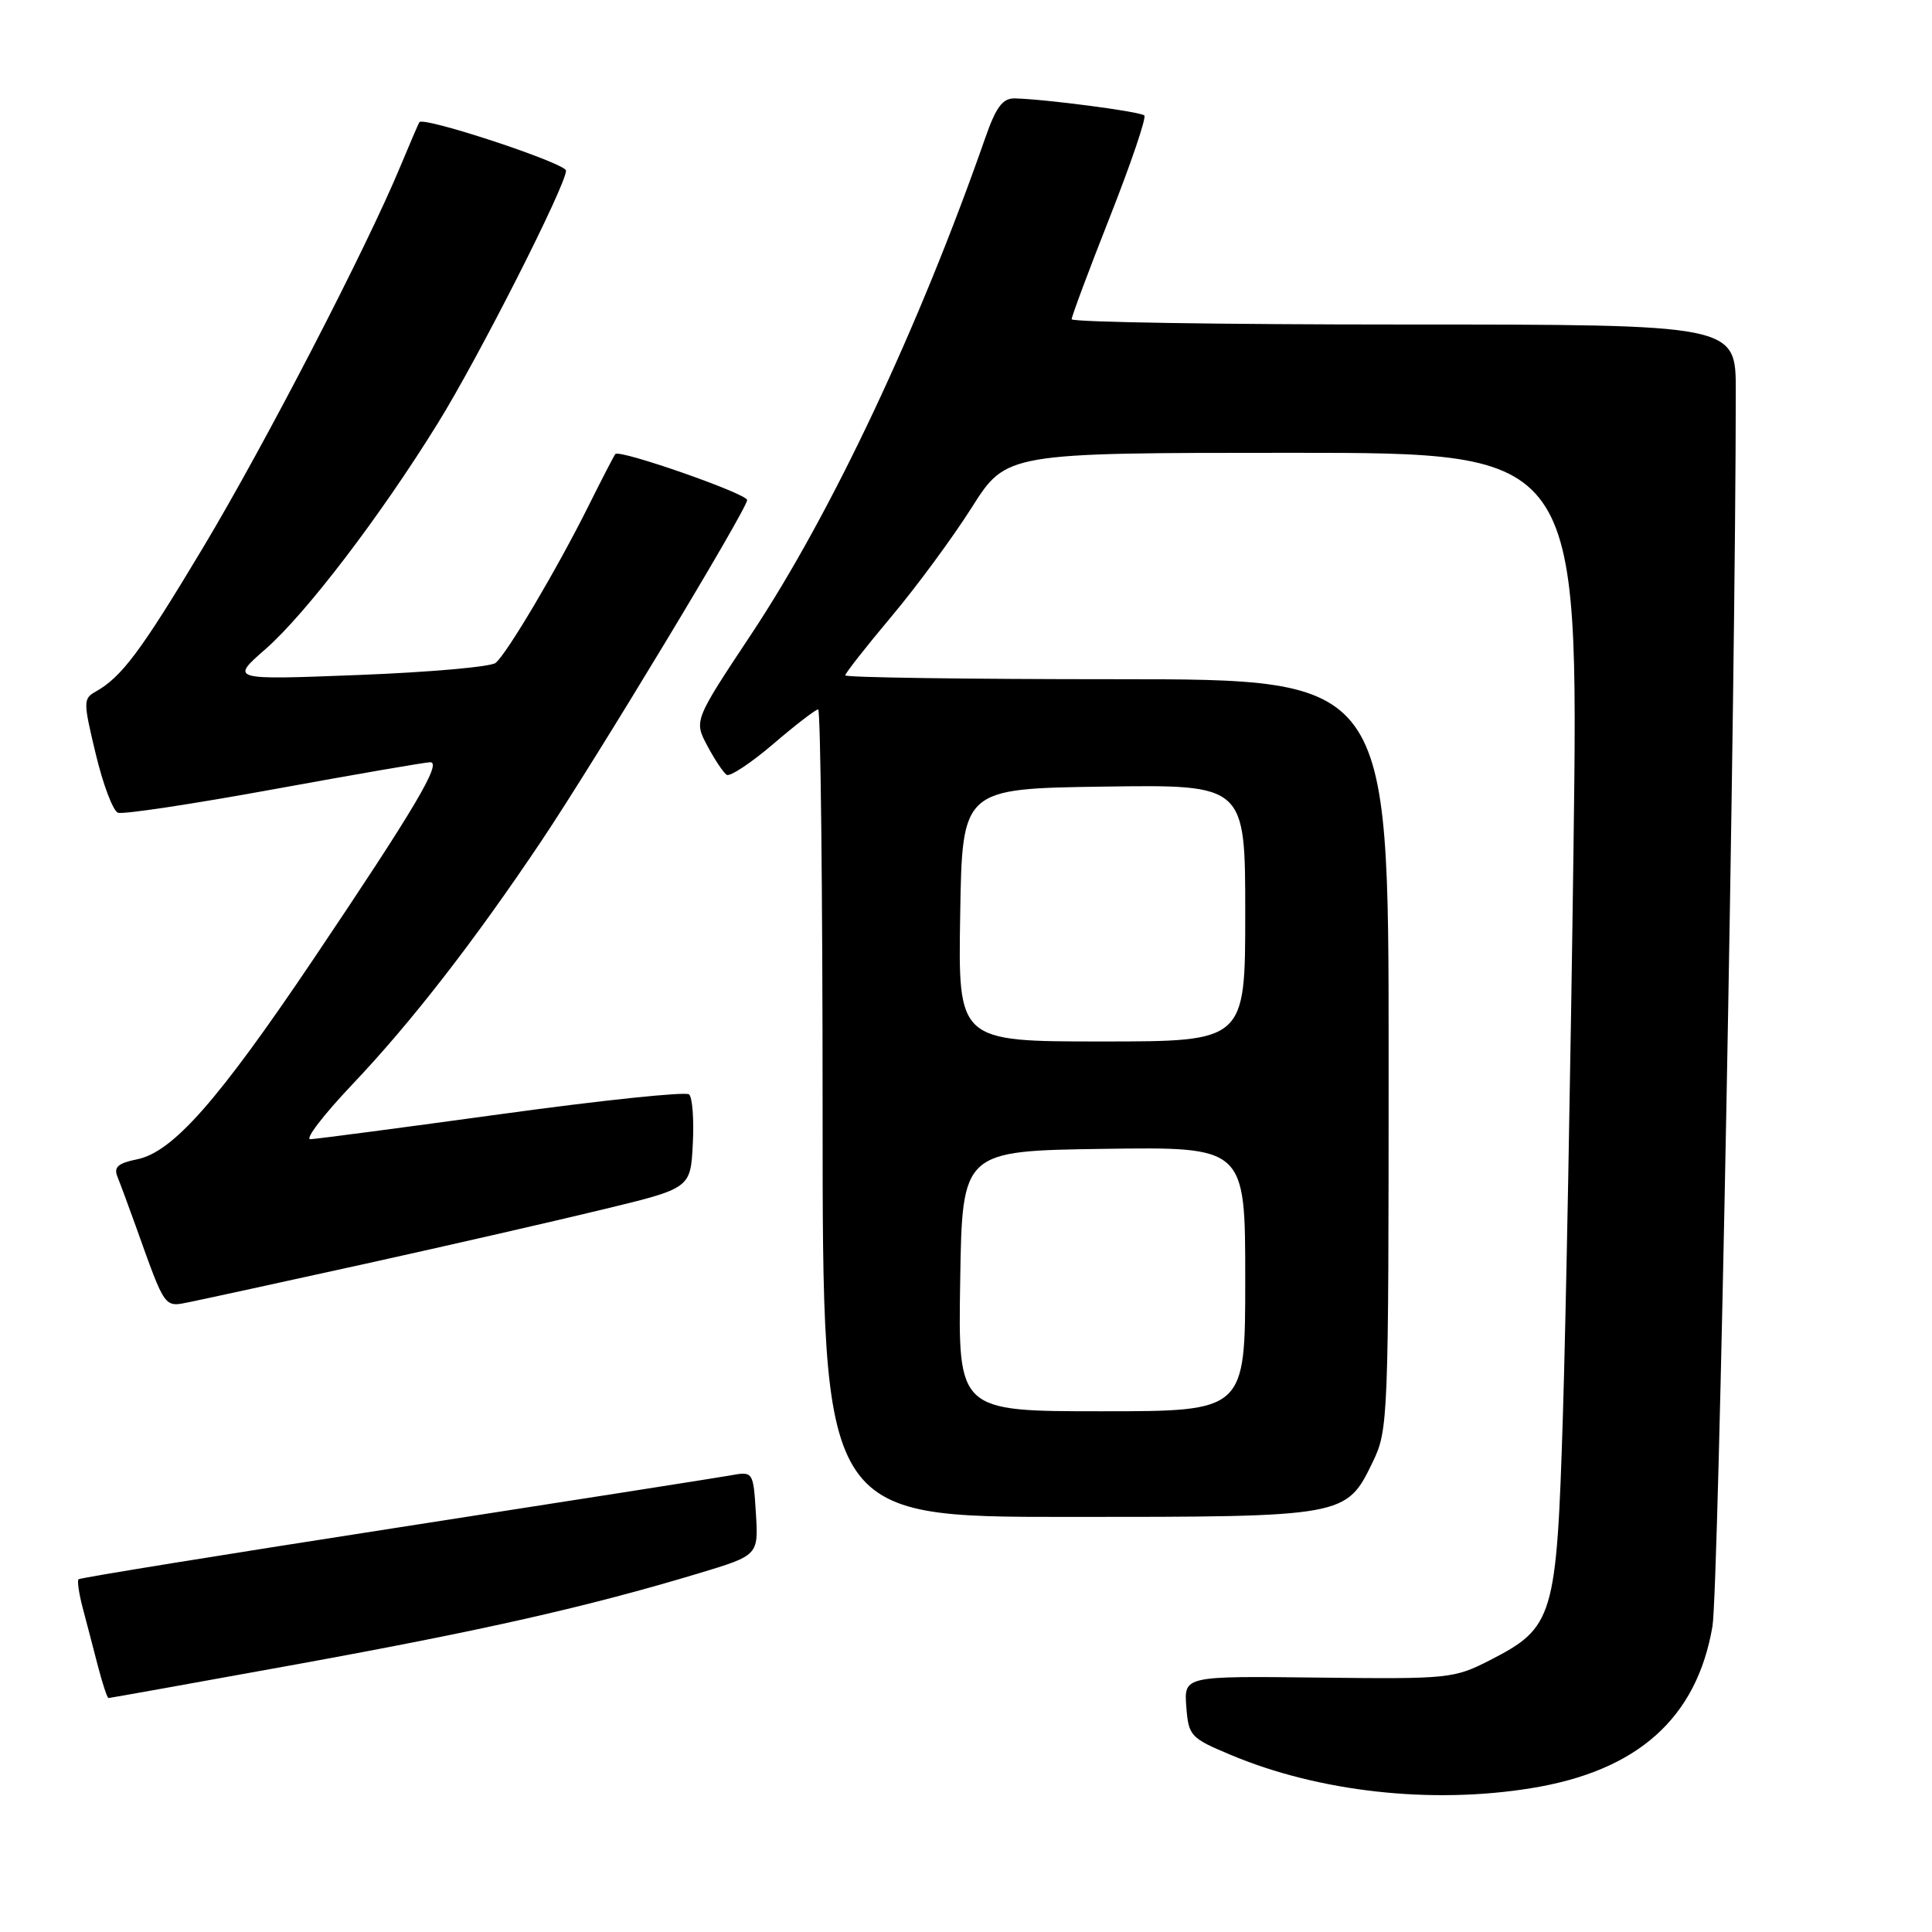 <?xml version="1.0" encoding="UTF-8" standalone="no"?>
<!DOCTYPE svg PUBLIC "-//W3C//DTD SVG 1.1//EN" "http://www.w3.org/Graphics/SVG/1.1/DTD/svg11.dtd" >
<svg xmlns="http://www.w3.org/2000/svg" xmlns:xlink="http://www.w3.org/1999/xlink" version="1.1" viewBox="0 0 256 256">
 <g >
 <path fill="currentColor"
d=" M 202.91 236.94 C 217.00 234.66 224.83 227.67 226.91 215.50 C 227.73 210.73 229.99 91.12 230.00 51.75 C 230.00 43.00 230.00 43.00 186.00 43.00 C 161.80 43.00 142.00 42.69 142.00 42.30 C 142.00 41.92 144.28 35.80 147.08 28.71 C 149.87 21.62 151.92 15.59 151.63 15.30 C 151.12 14.79 138.48 13.13 134.45 13.04 C 132.86 13.01 131.98 14.18 130.56 18.25 C 121.77 43.41 110.17 68.02 99.57 84.00 C 91.95 95.49 91.95 95.49 93.73 98.83 C 94.70 100.66 95.86 102.39 96.29 102.67 C 96.73 102.94 99.50 101.11 102.45 98.59 C 105.40 96.06 108.08 94.00 108.41 94.00 C 108.73 94.00 109.00 118.08 109.00 147.50 C 109.00 201.00 109.00 201.00 141.55 201.00 C 178.35 201.00 178.37 201.00 181.90 193.71 C 183.95 189.48 184.00 188.13 184.00 139.68 C 184.00 90.00 184.00 90.00 148.00 90.00 C 128.20 90.00 112.00 89.77 112.00 89.49 C 112.00 89.21 114.74 85.72 118.08 81.74 C 121.43 77.76 126.23 71.24 128.76 67.25 C 133.35 60.00 133.35 60.00 171.27 60.00 C 209.19 60.00 209.19 60.00 208.50 112.25 C 208.12 140.99 207.49 174.89 207.09 187.59 C 206.26 214.35 205.87 215.65 197.47 219.96 C 192.65 222.43 192.01 222.49 174.70 222.29 C 156.89 222.08 156.89 222.08 157.19 226.14 C 157.49 230.02 157.73 230.29 163.05 232.52 C 174.74 237.44 189.65 239.10 202.91 236.94 Z  M 39.31 220.53 C 64.09 216.02 77.73 212.94 92.50 208.50 C 100.50 206.09 100.50 206.09 100.16 200.52 C 99.81 194.94 99.81 194.94 96.66 195.52 C 94.92 195.83 74.88 198.97 52.13 202.50 C 29.37 206.03 10.60 209.07 10.41 209.26 C 10.21 209.45 10.46 211.16 10.96 213.06 C 11.46 214.95 12.37 218.41 12.97 220.75 C 13.58 223.09 14.21 225.00 14.38 225.00 C 14.54 225.00 25.76 222.99 39.31 220.53 Z  M 48.50 167.44 C 59.50 165.01 73.67 161.77 80.00 160.23 C 91.50 157.45 91.50 157.45 91.80 151.58 C 91.97 148.35 91.75 145.39 91.30 145.01 C 90.86 144.63 79.70 145.79 66.50 147.61 C 53.30 149.42 41.88 150.93 41.12 150.95 C 40.37 150.98 42.86 147.73 46.66 143.72 C 54.45 135.52 62.79 124.78 71.70 111.49 C 78.98 100.61 99.00 67.45 99.00 66.26 C 99.00 65.42 82.12 59.52 81.54 60.16 C 81.37 60.35 79.78 63.42 78.00 67.00 C 73.82 75.38 67.17 86.62 65.67 87.84 C 65.03 88.36 56.85 89.08 47.50 89.44 C 30.50 90.10 30.50 90.10 35.19 86.00 C 40.53 81.32 50.38 68.42 57.99 56.12 C 63.42 47.37 75.00 24.53 75.00 22.61 C 75.00 21.64 56.12 15.40 55.57 16.19 C 55.45 16.36 54.33 18.98 53.07 22.00 C 48.57 32.86 35.09 58.90 26.90 72.57 C 18.67 86.30 16.12 89.71 12.68 91.64 C 11.02 92.57 11.02 92.97 12.69 99.92 C 13.65 103.94 14.97 107.44 15.63 107.69 C 16.28 107.94 25.59 106.53 36.32 104.57 C 47.06 102.61 56.37 101.00 57.01 101.00 C 58.59 101.00 54.95 107.15 41.60 126.99 C 28.90 145.86 22.90 152.67 18.14 153.62 C 15.66 154.12 15.05 154.65 15.55 155.89 C 15.91 156.77 17.01 159.75 18.00 162.50 C 21.99 173.64 21.69 173.22 25.26 172.50 C 27.04 172.14 37.50 169.86 48.50 167.44 Z  M 127.23 169.75 C 127.50 152.50 127.50 152.50 146.25 152.23 C 165.00 151.96 165.00 151.96 165.00 169.48 C 165.00 187.00 165.00 187.00 145.98 187.00 C 126.95 187.00 126.95 187.00 127.23 169.75 Z  M 127.23 121.25 C 127.50 104.50 127.50 104.50 146.25 104.23 C 165.00 103.96 165.00 103.96 165.00 120.98 C 165.00 138.00 165.00 138.00 145.98 138.00 C 126.95 138.00 126.95 138.00 127.23 121.25 Z "/>
</g>
</svg>